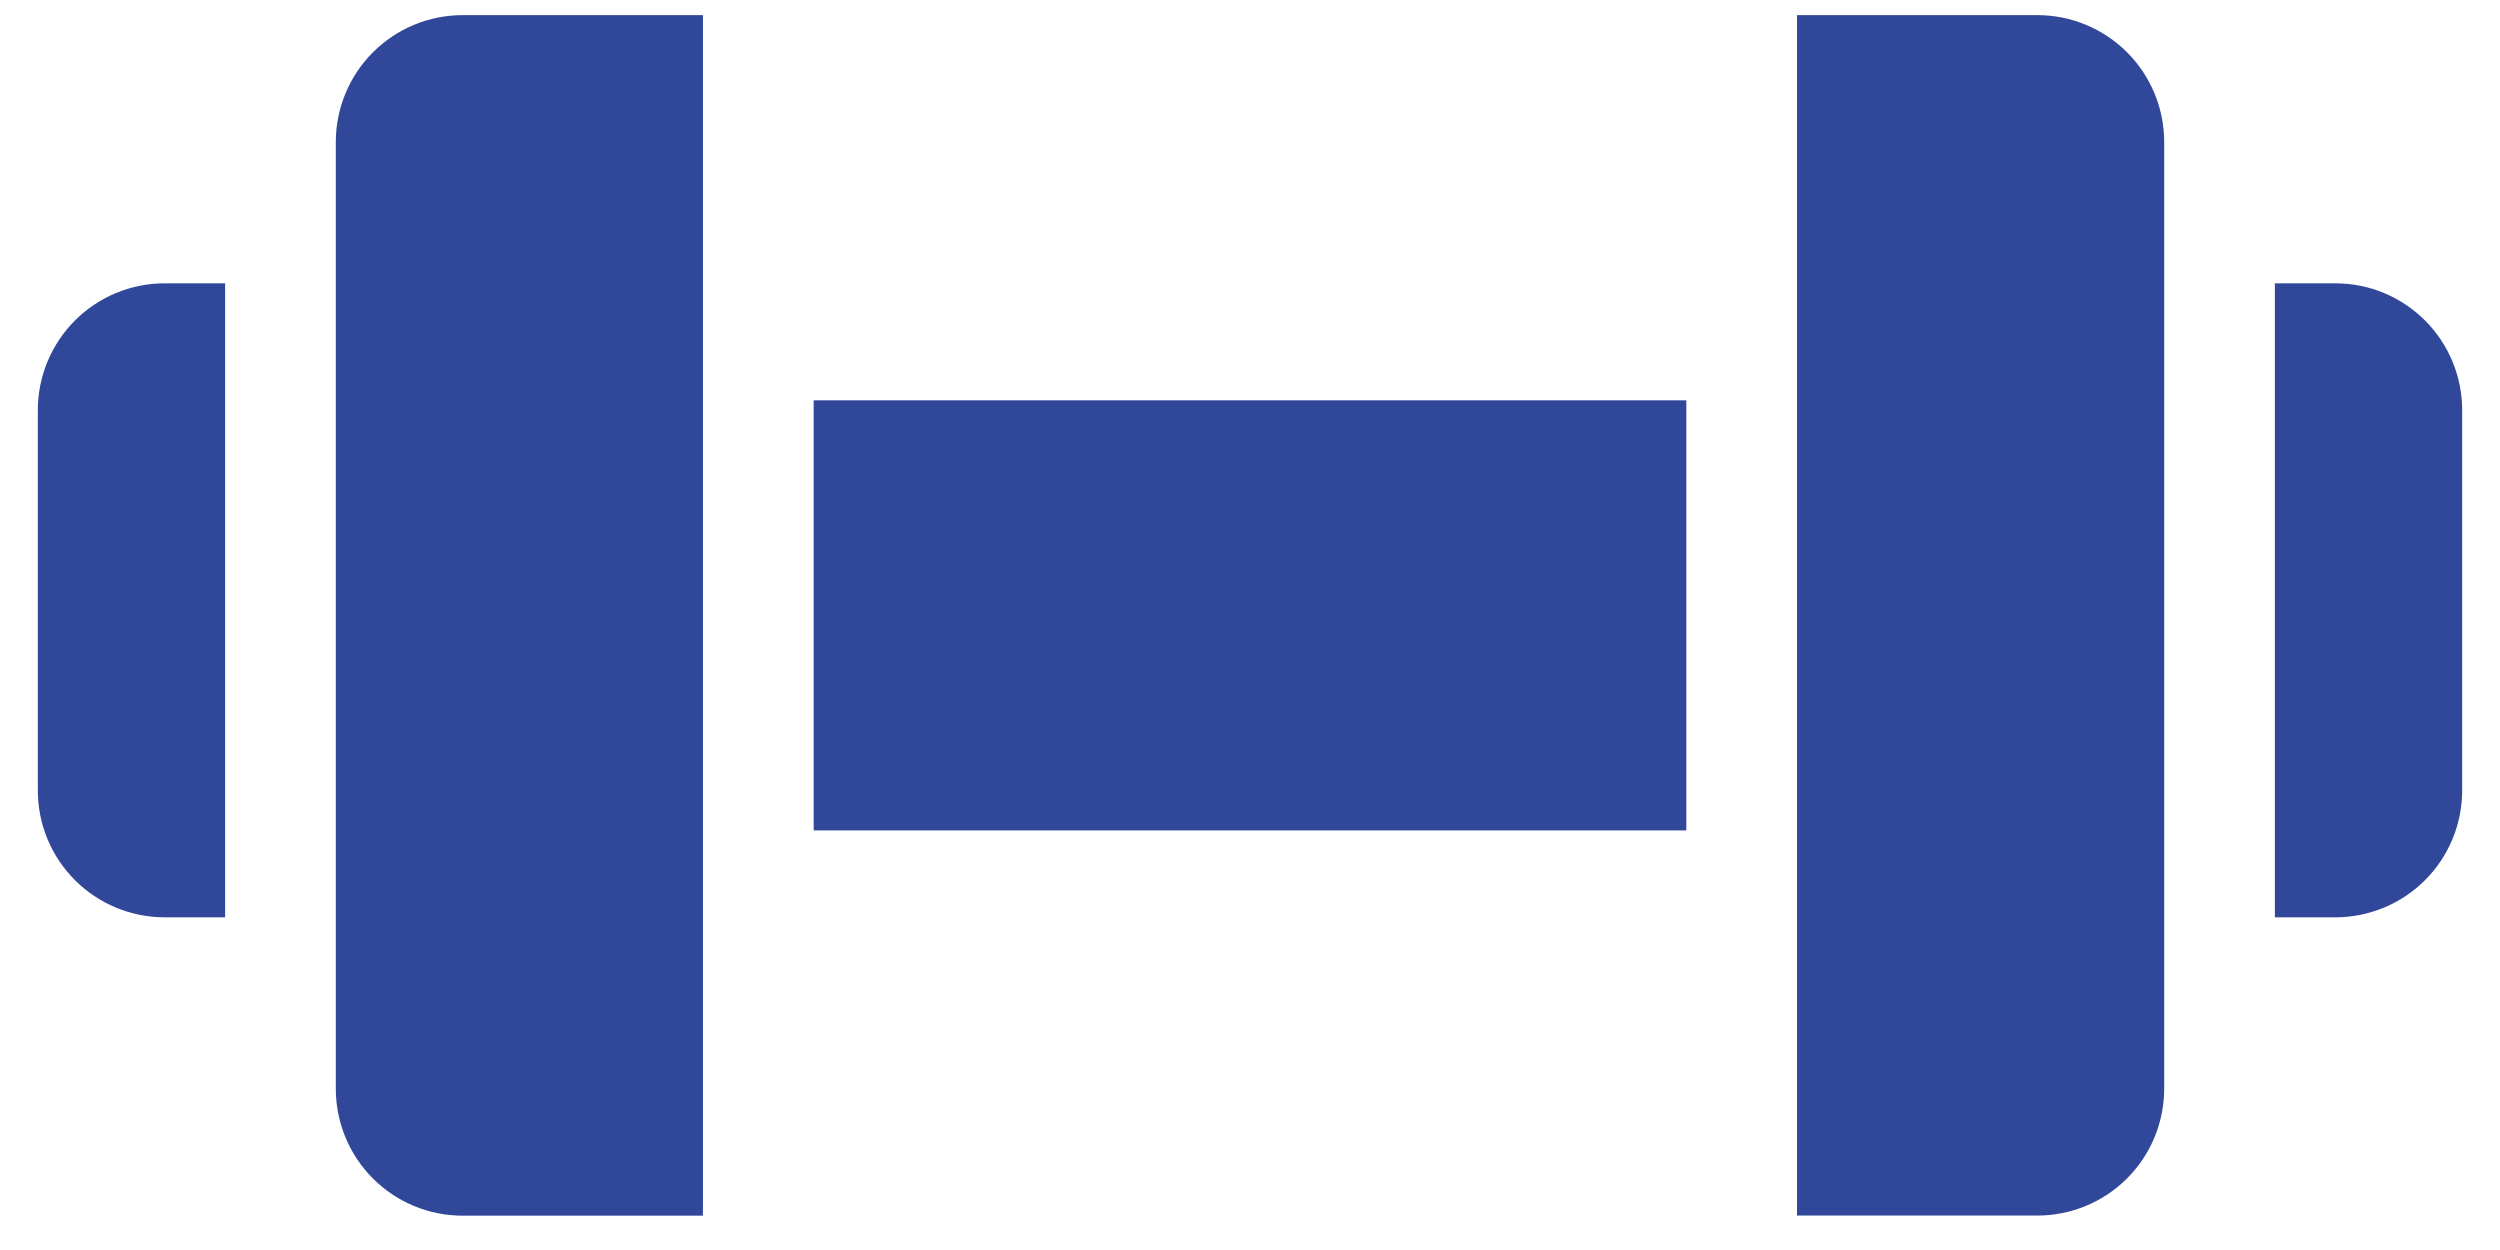 <svg width="62" height="31" viewBox="0 0 62 31" fill="none" xmlns="http://www.w3.org/2000/svg">
<g clip-path="url(#clip0)">
<path d="M20.179 9.928H41.821V20.594H20.179V9.928Z" fill="#31489A"/>
<path d="M57.919 7.026H56.417V22.75H57.919C58.752 22.749 59.551 22.418 60.141 21.828C60.73 21.239 61.061 20.44 61.062 19.607V10.169C61.061 9.336 60.73 8.537 60.141 7.948C59.551 7.358 58.752 7.027 57.919 7.026Z" fill="#31489A"/>
<path d="M50.53 0.375H44.566V30.146H50.53C51.362 30.145 52.161 29.814 52.75 29.226C53.339 28.637 53.67 27.838 53.672 27.006V3.519C53.671 2.685 53.34 1.886 52.751 1.297C52.162 0.708 51.363 0.376 50.53 0.375V0.375Z" fill="#31489A"/>
<path d="M8.328 3.519V27.006C8.329 27.839 8.66 28.638 9.249 29.227C9.838 29.817 10.637 30.148 11.47 30.149H17.433V0.375H11.47C10.637 0.376 9.838 0.708 9.249 1.297C8.66 1.886 8.329 2.685 8.328 3.519Z" fill="#31489A"/>
<path d="M0.938 10.169V19.612C0.94 20.445 1.272 21.242 1.861 21.83C2.45 22.418 3.249 22.749 4.081 22.75H5.583V7.026H4.081C3.248 7.027 2.449 7.358 1.859 7.948C1.27 8.537 0.939 9.336 0.938 10.169H0.938Z" fill="#31489A"/>
</g>
<defs>
<clipPath id="clip0">
<rect width="60.125" height="29.771" fill="white" transform="translate(0.938 0.375)"/>
</clipPath>
</defs>
</svg>
